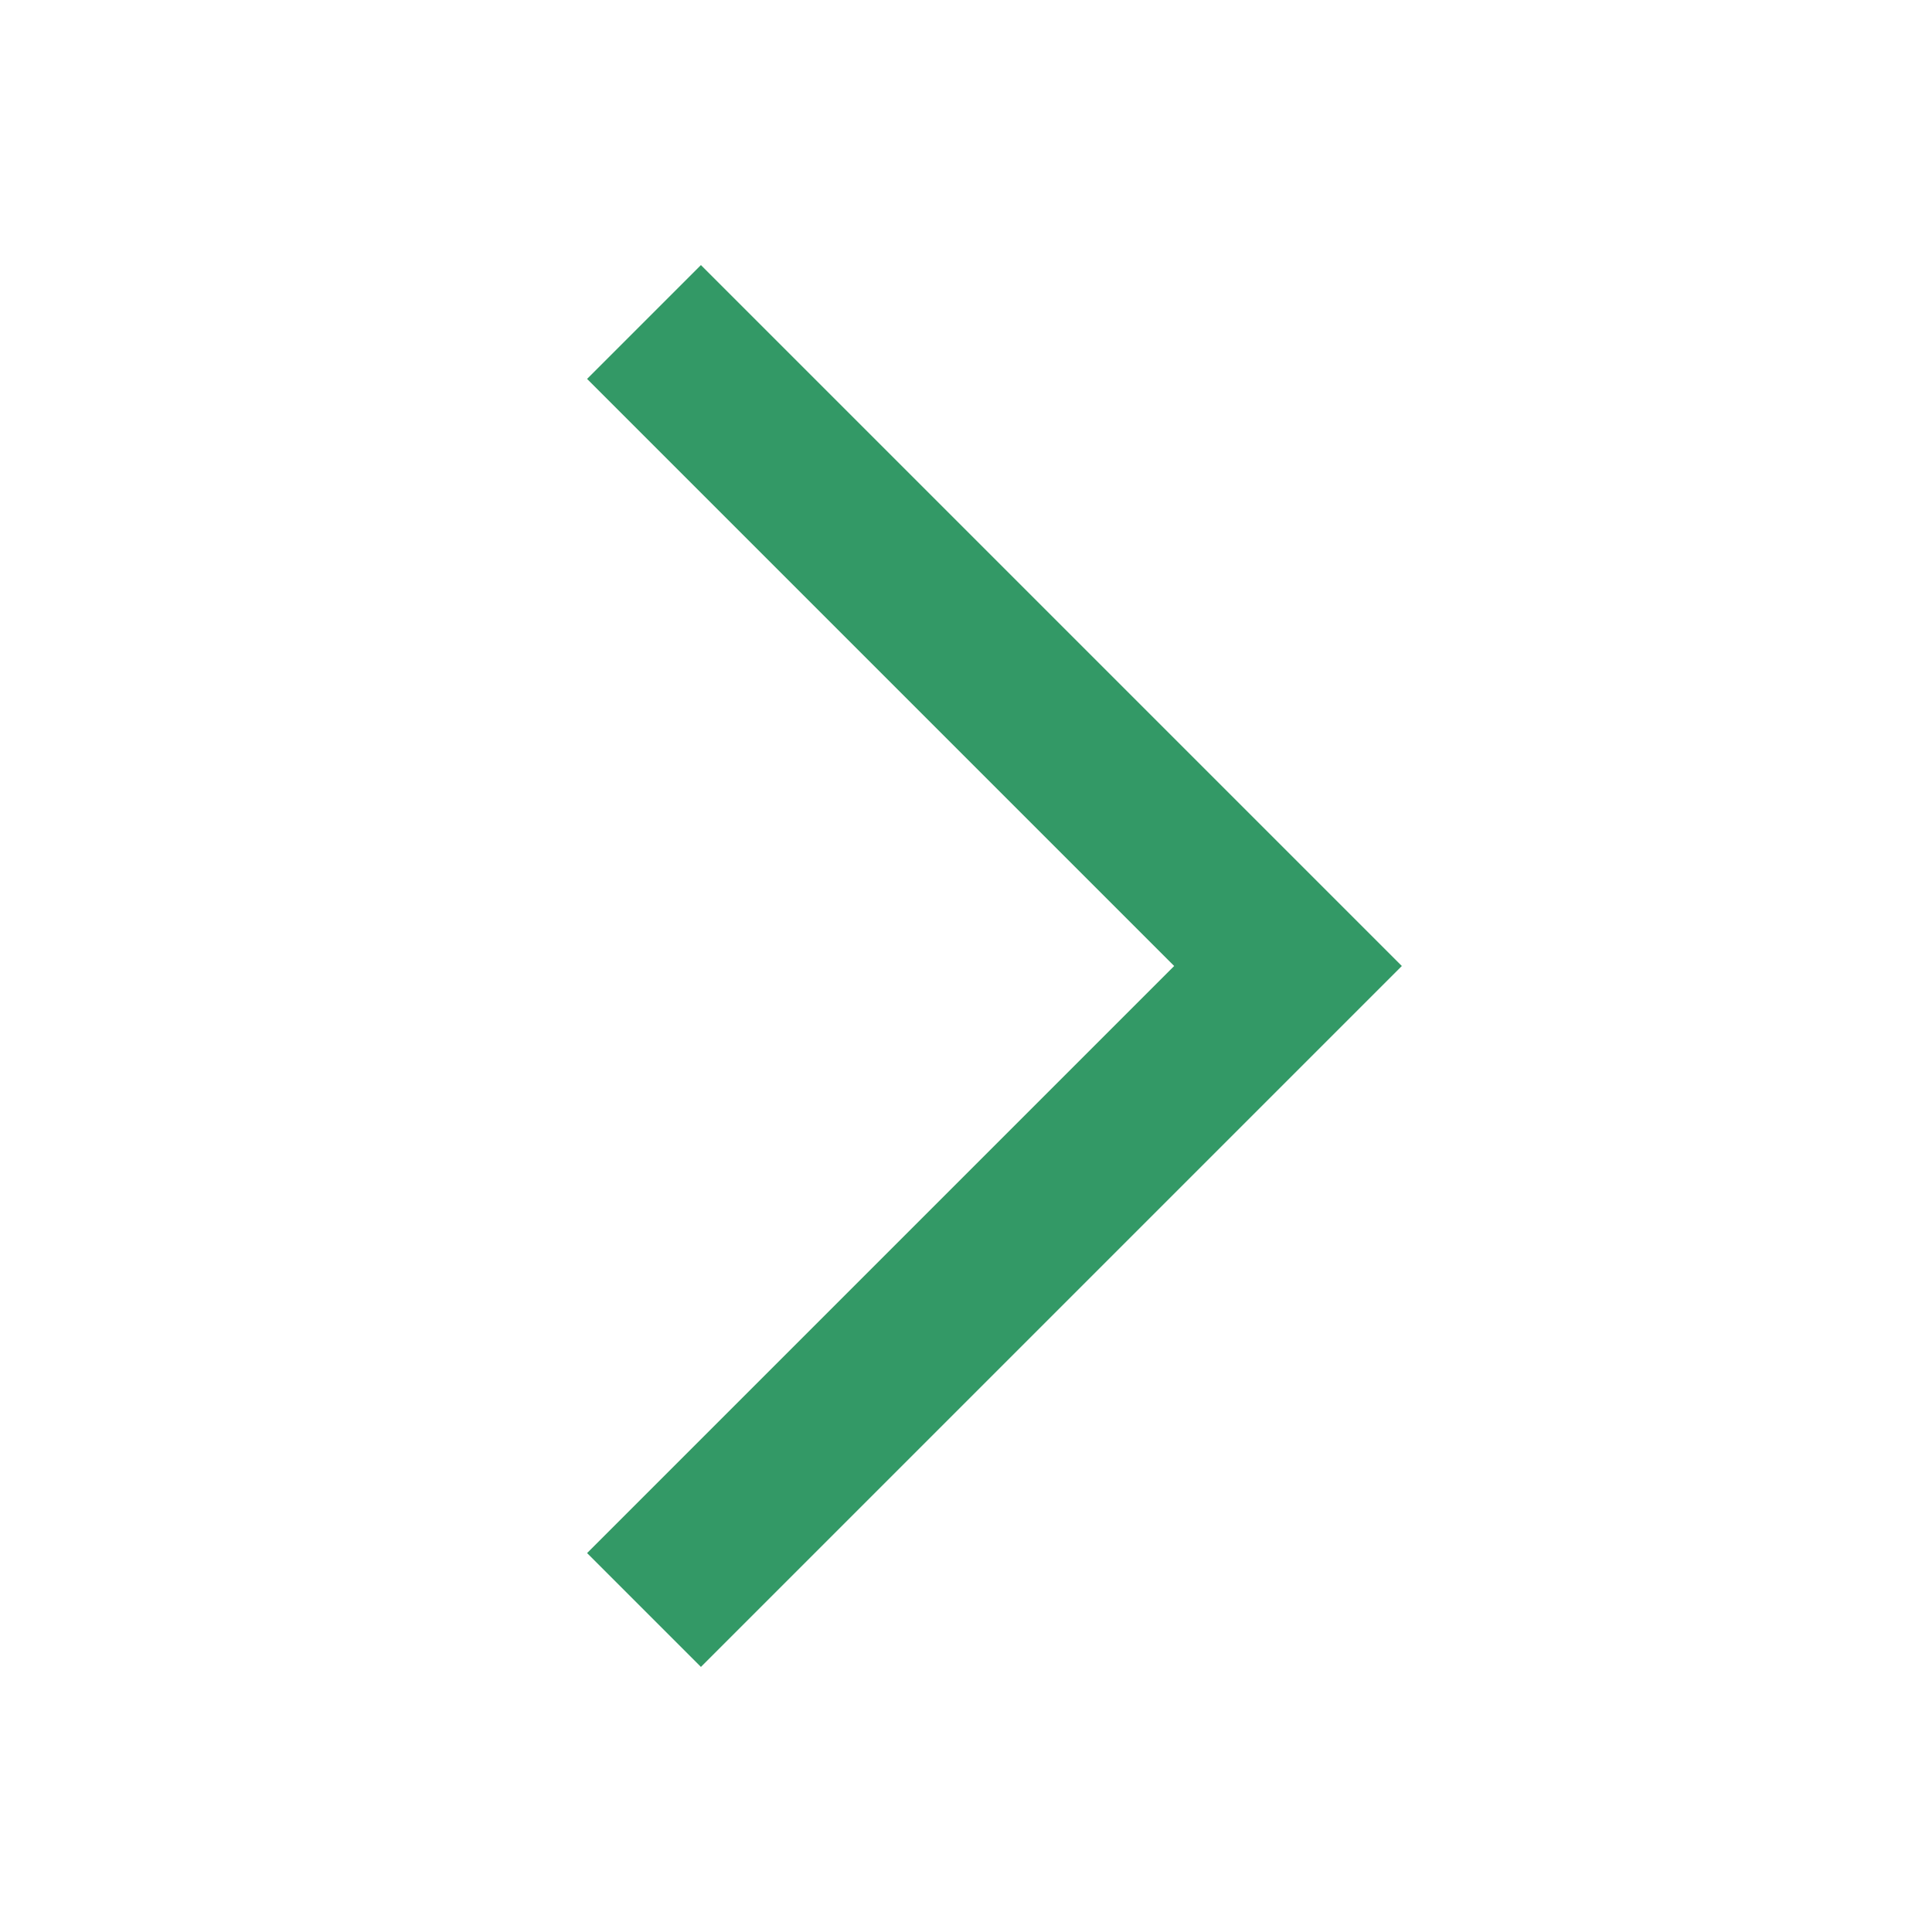 <svg width="78" height="78" viewBox="0 0 78 78" fill="none" xmlns="http://www.w3.org/2000/svg">
<path d="M23.702 15.298L47.404 39L23.702 62.702L28.298 67.298L56.596 39L28.298 10.702L23.702 15.298Z" fill="#339966"/>
</svg>
